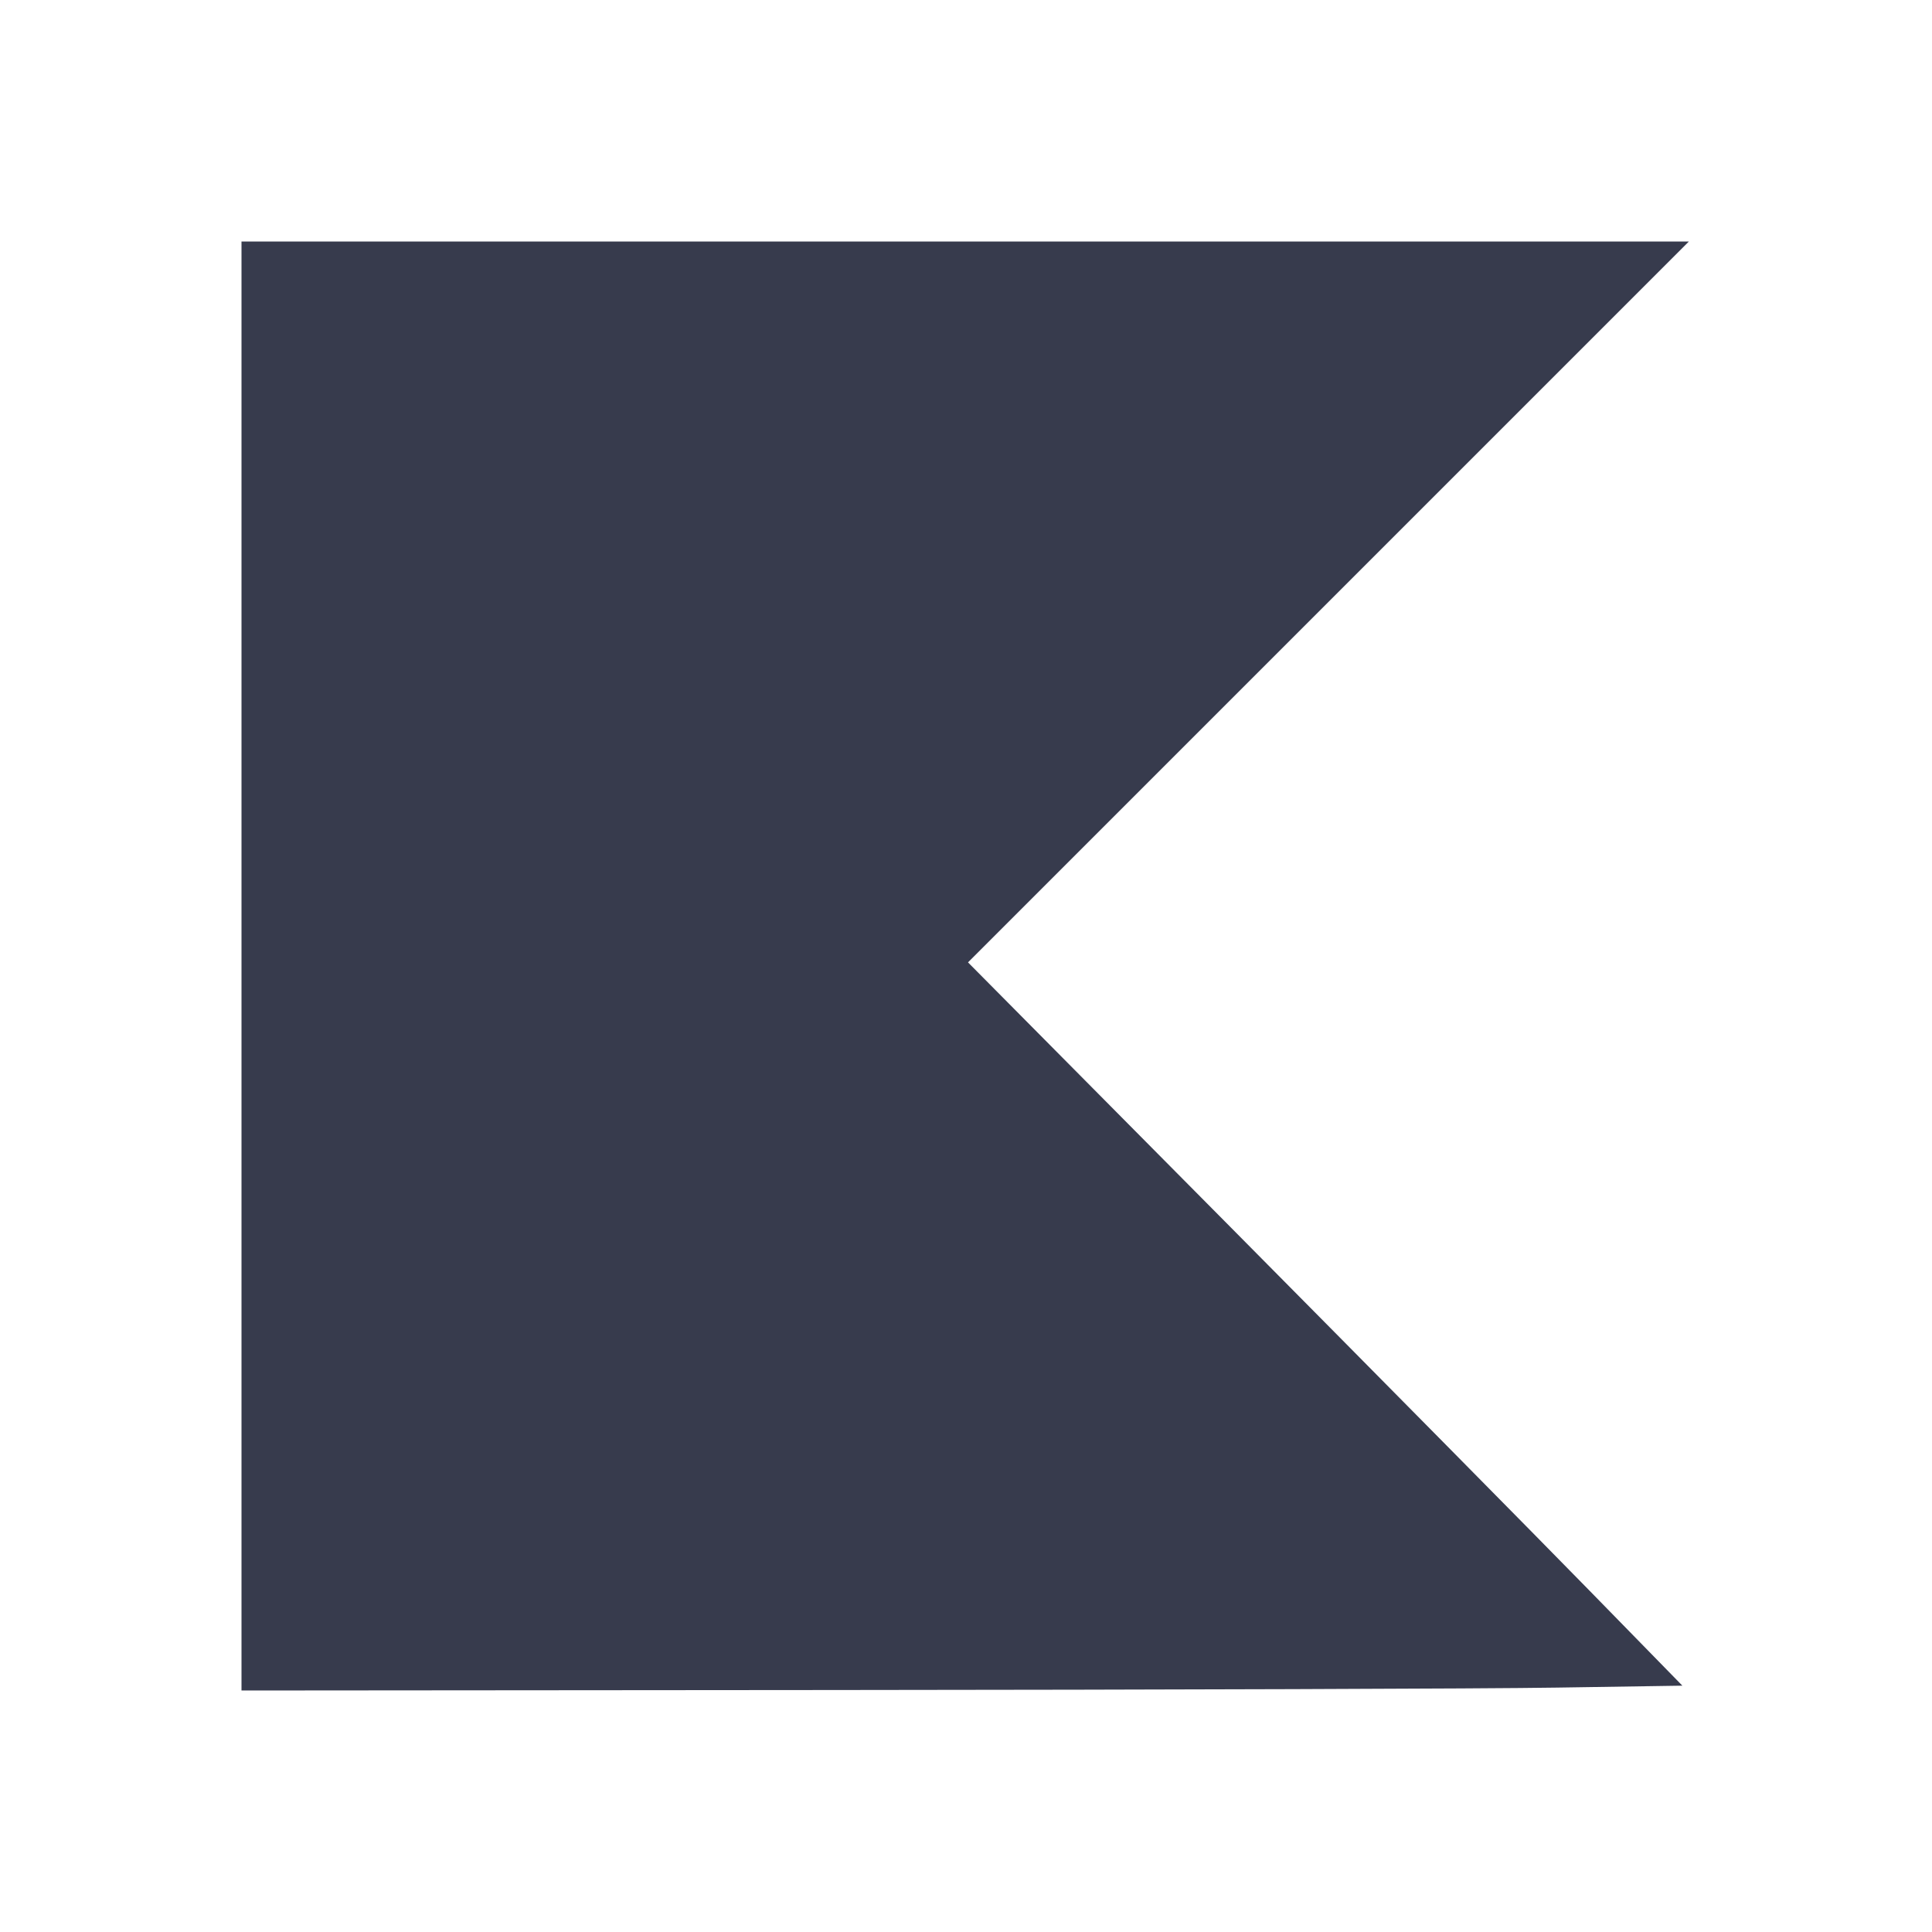 <svg width="24" height="24" viewBox="0 0 24 24" fill="none" xmlns="http://www.w3.org/2000/svg"><path d="M3.000 12.000 L 3.000 21.000 10.390 20.994 C 14.455 20.991,18.482 20.978,19.340 20.964 L 20.899 20.940 19.740 19.754 C 19.102 19.101,17.105 17.079,15.303 15.261 L 12.025 11.955 16.502 7.478 L 20.980 3.000 11.990 3.000 L 3.000 3.000 3.000 12.000 " fill="#373B4D" stroke="none" fill-rule="evenodd"></path></svg>